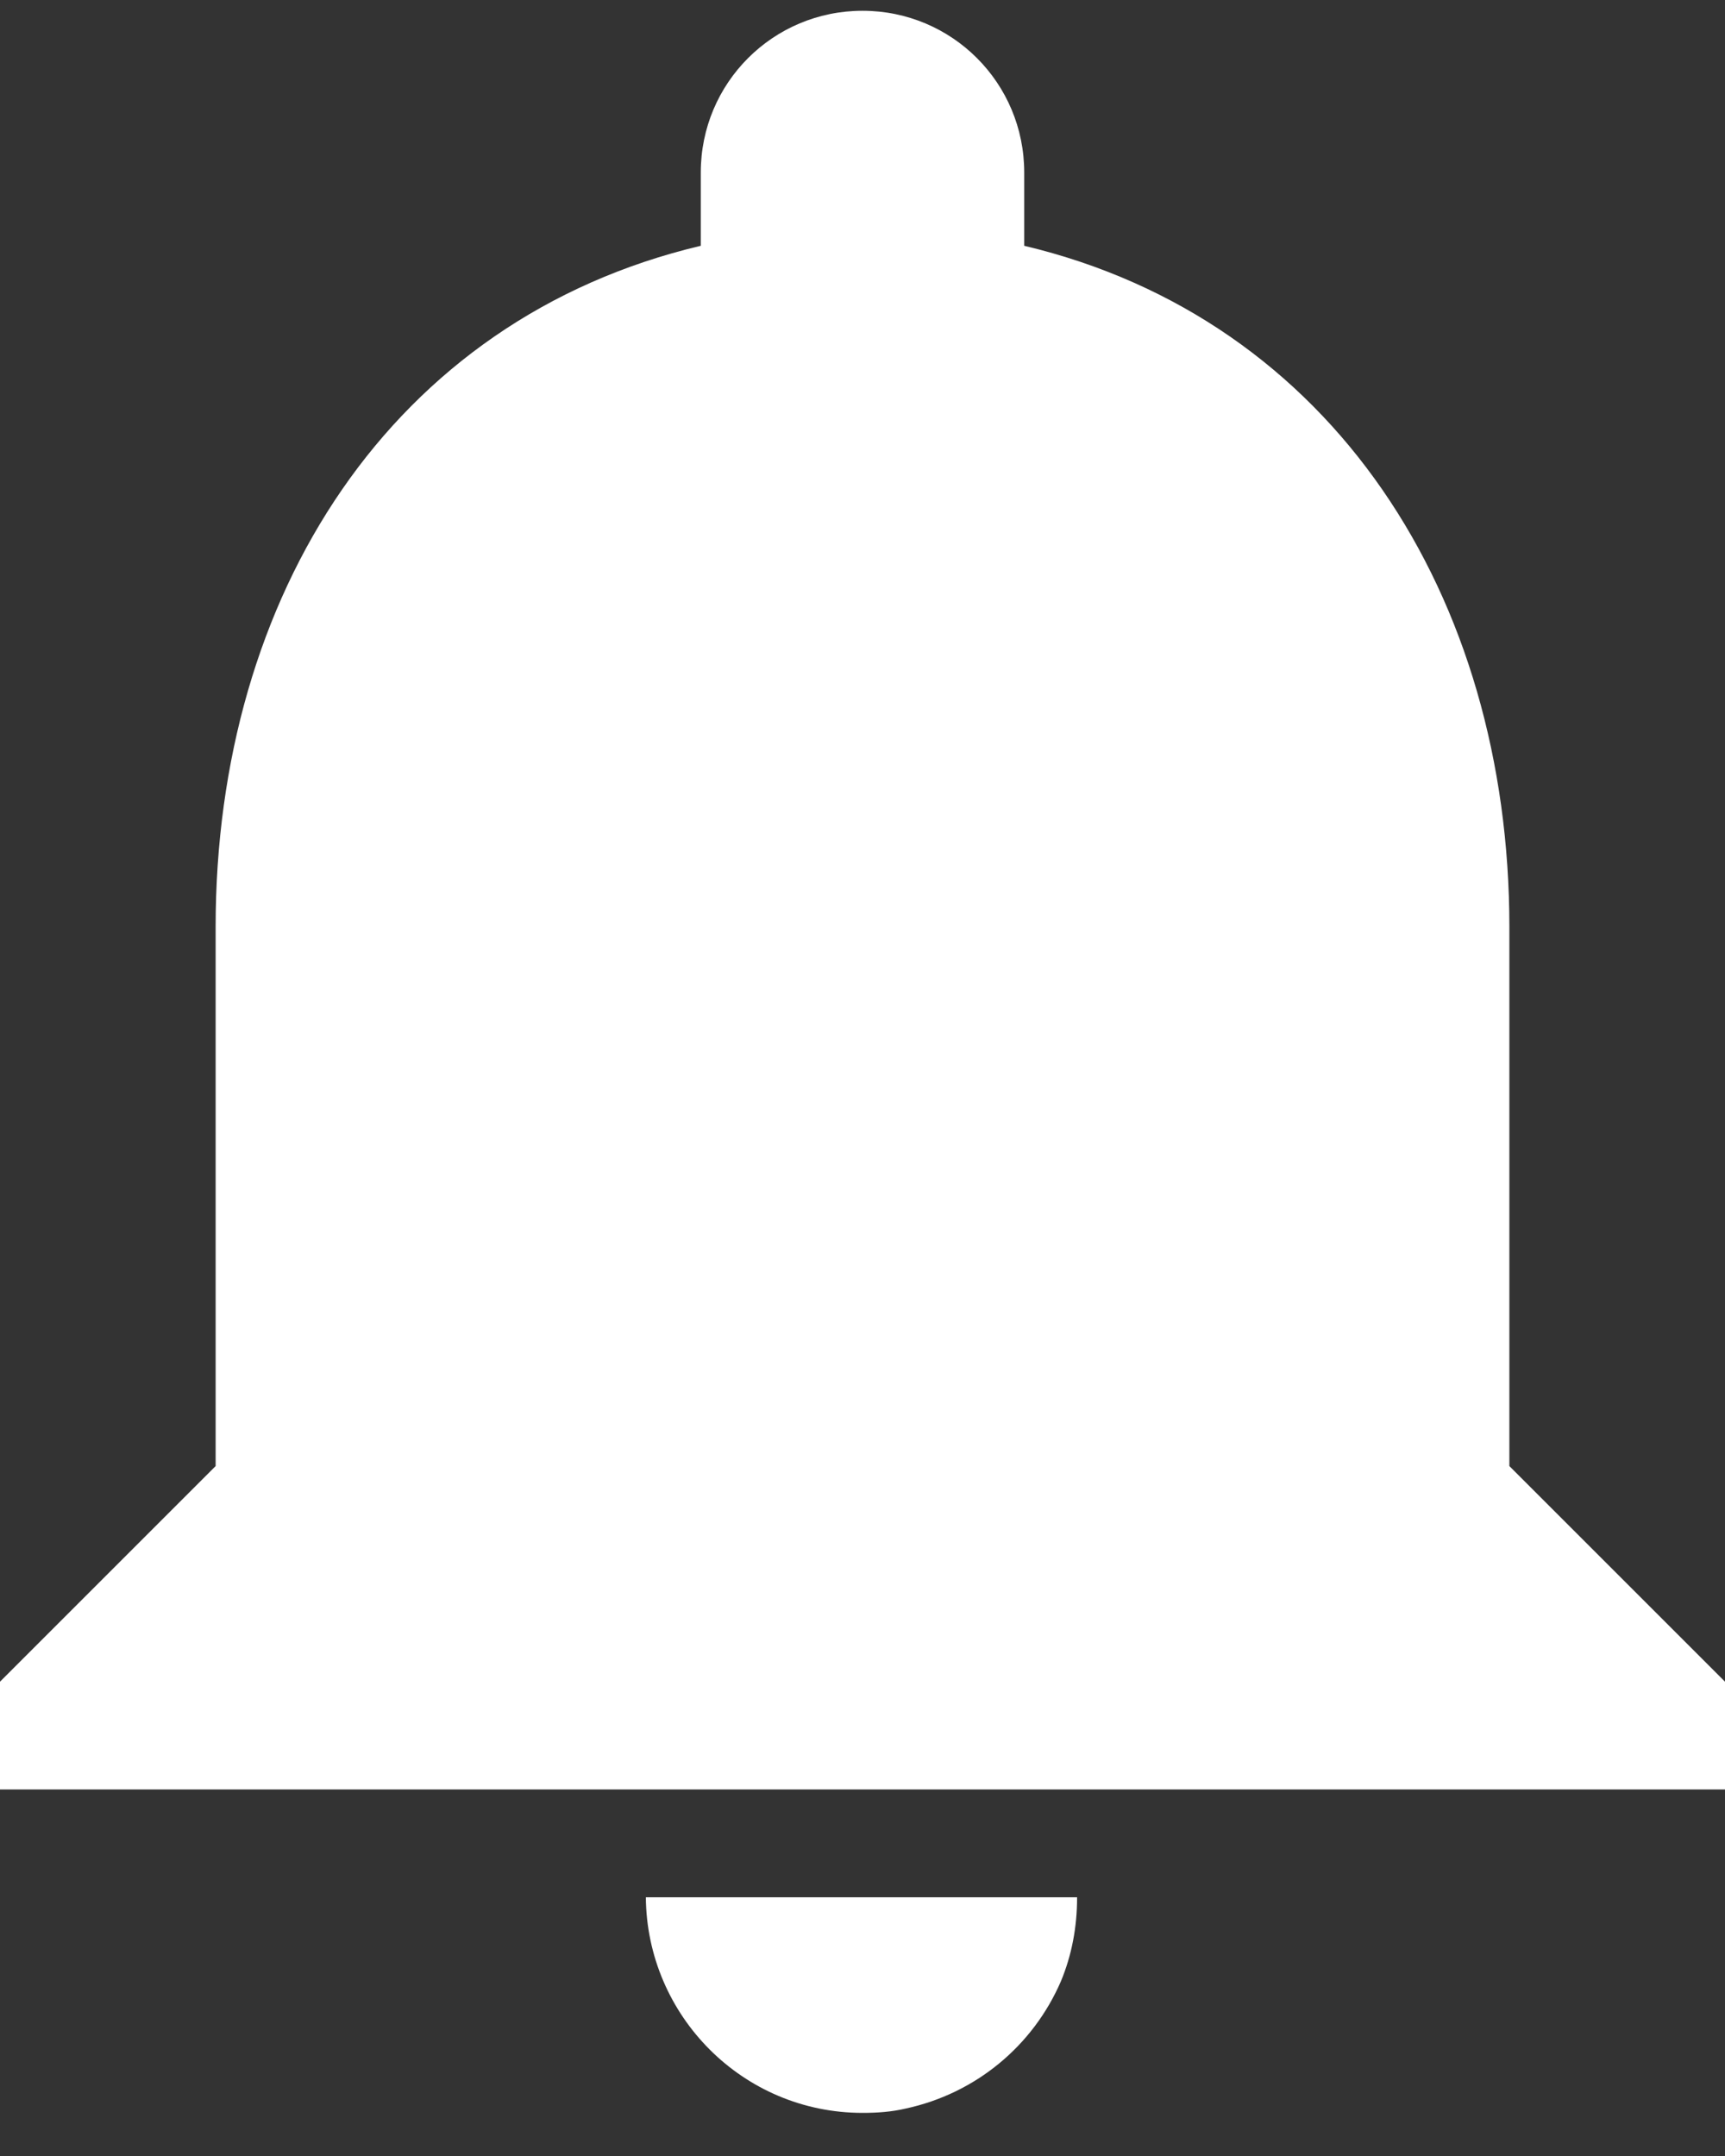<svg width="20px" height="25px" viewBox="0 0 20 25" version="1.1" xmlns="http://www.w3.org/2000/svg" xmlns:xlink="http://www.w3.org/1999/xlink">
    <rect x="0" y="0" width="20" height="25" fill="#333333" stroke="none"/>
    <!-- Generator: Sketch 51.2 (57519) - http://www.bohemiancoding.com/sketch -->
    <desc>Created with Sketch.</desc>
    <defs></defs>
    <g id="Symbols" stroke="none" stroke-width="1" fill="none" fill-rule="evenodd">
        <g id="Nav" transform="translate(-1299, -18)">
            <g id="ic_notifications">
                <g transform="translate(1294, 15)">
                    <polygon id="Bounds" points="0 0 30 0 30 30 0 30"></polygon>
                    <path d="M15,27.5 C15.175,27.5 15.338,27.488 15.5,27.45 C16.312,27.275 16.975,26.725 17.3,25.975 C17.425,25.675 17.488,25.35 17.488,25 L12.488,25 C12.5,26.375 13.613,27.5 15,27.5 L15,27.5 Z M22.5,13.75 C22.5,9.912 20.45,6.7 16.875,5.85 L16.875,5 C16.875,3.962 16.038,3.125 15,3.125 C13.963,3.125 13.125,3.962 13.125,5 L13.125,5.85 C9.537,6.7 7.5,9.9 7.5,13.75 L7.5,20 L5,22.5 L5,23.75 L25,23.75 L25,22.5 L22.5,20 L22.5,13.75 L22.5,13.75 Z" id="Icon" fill="#FFFFFF"></path>
                </g>
            </g>
        </g>
    </g>
</svg>
